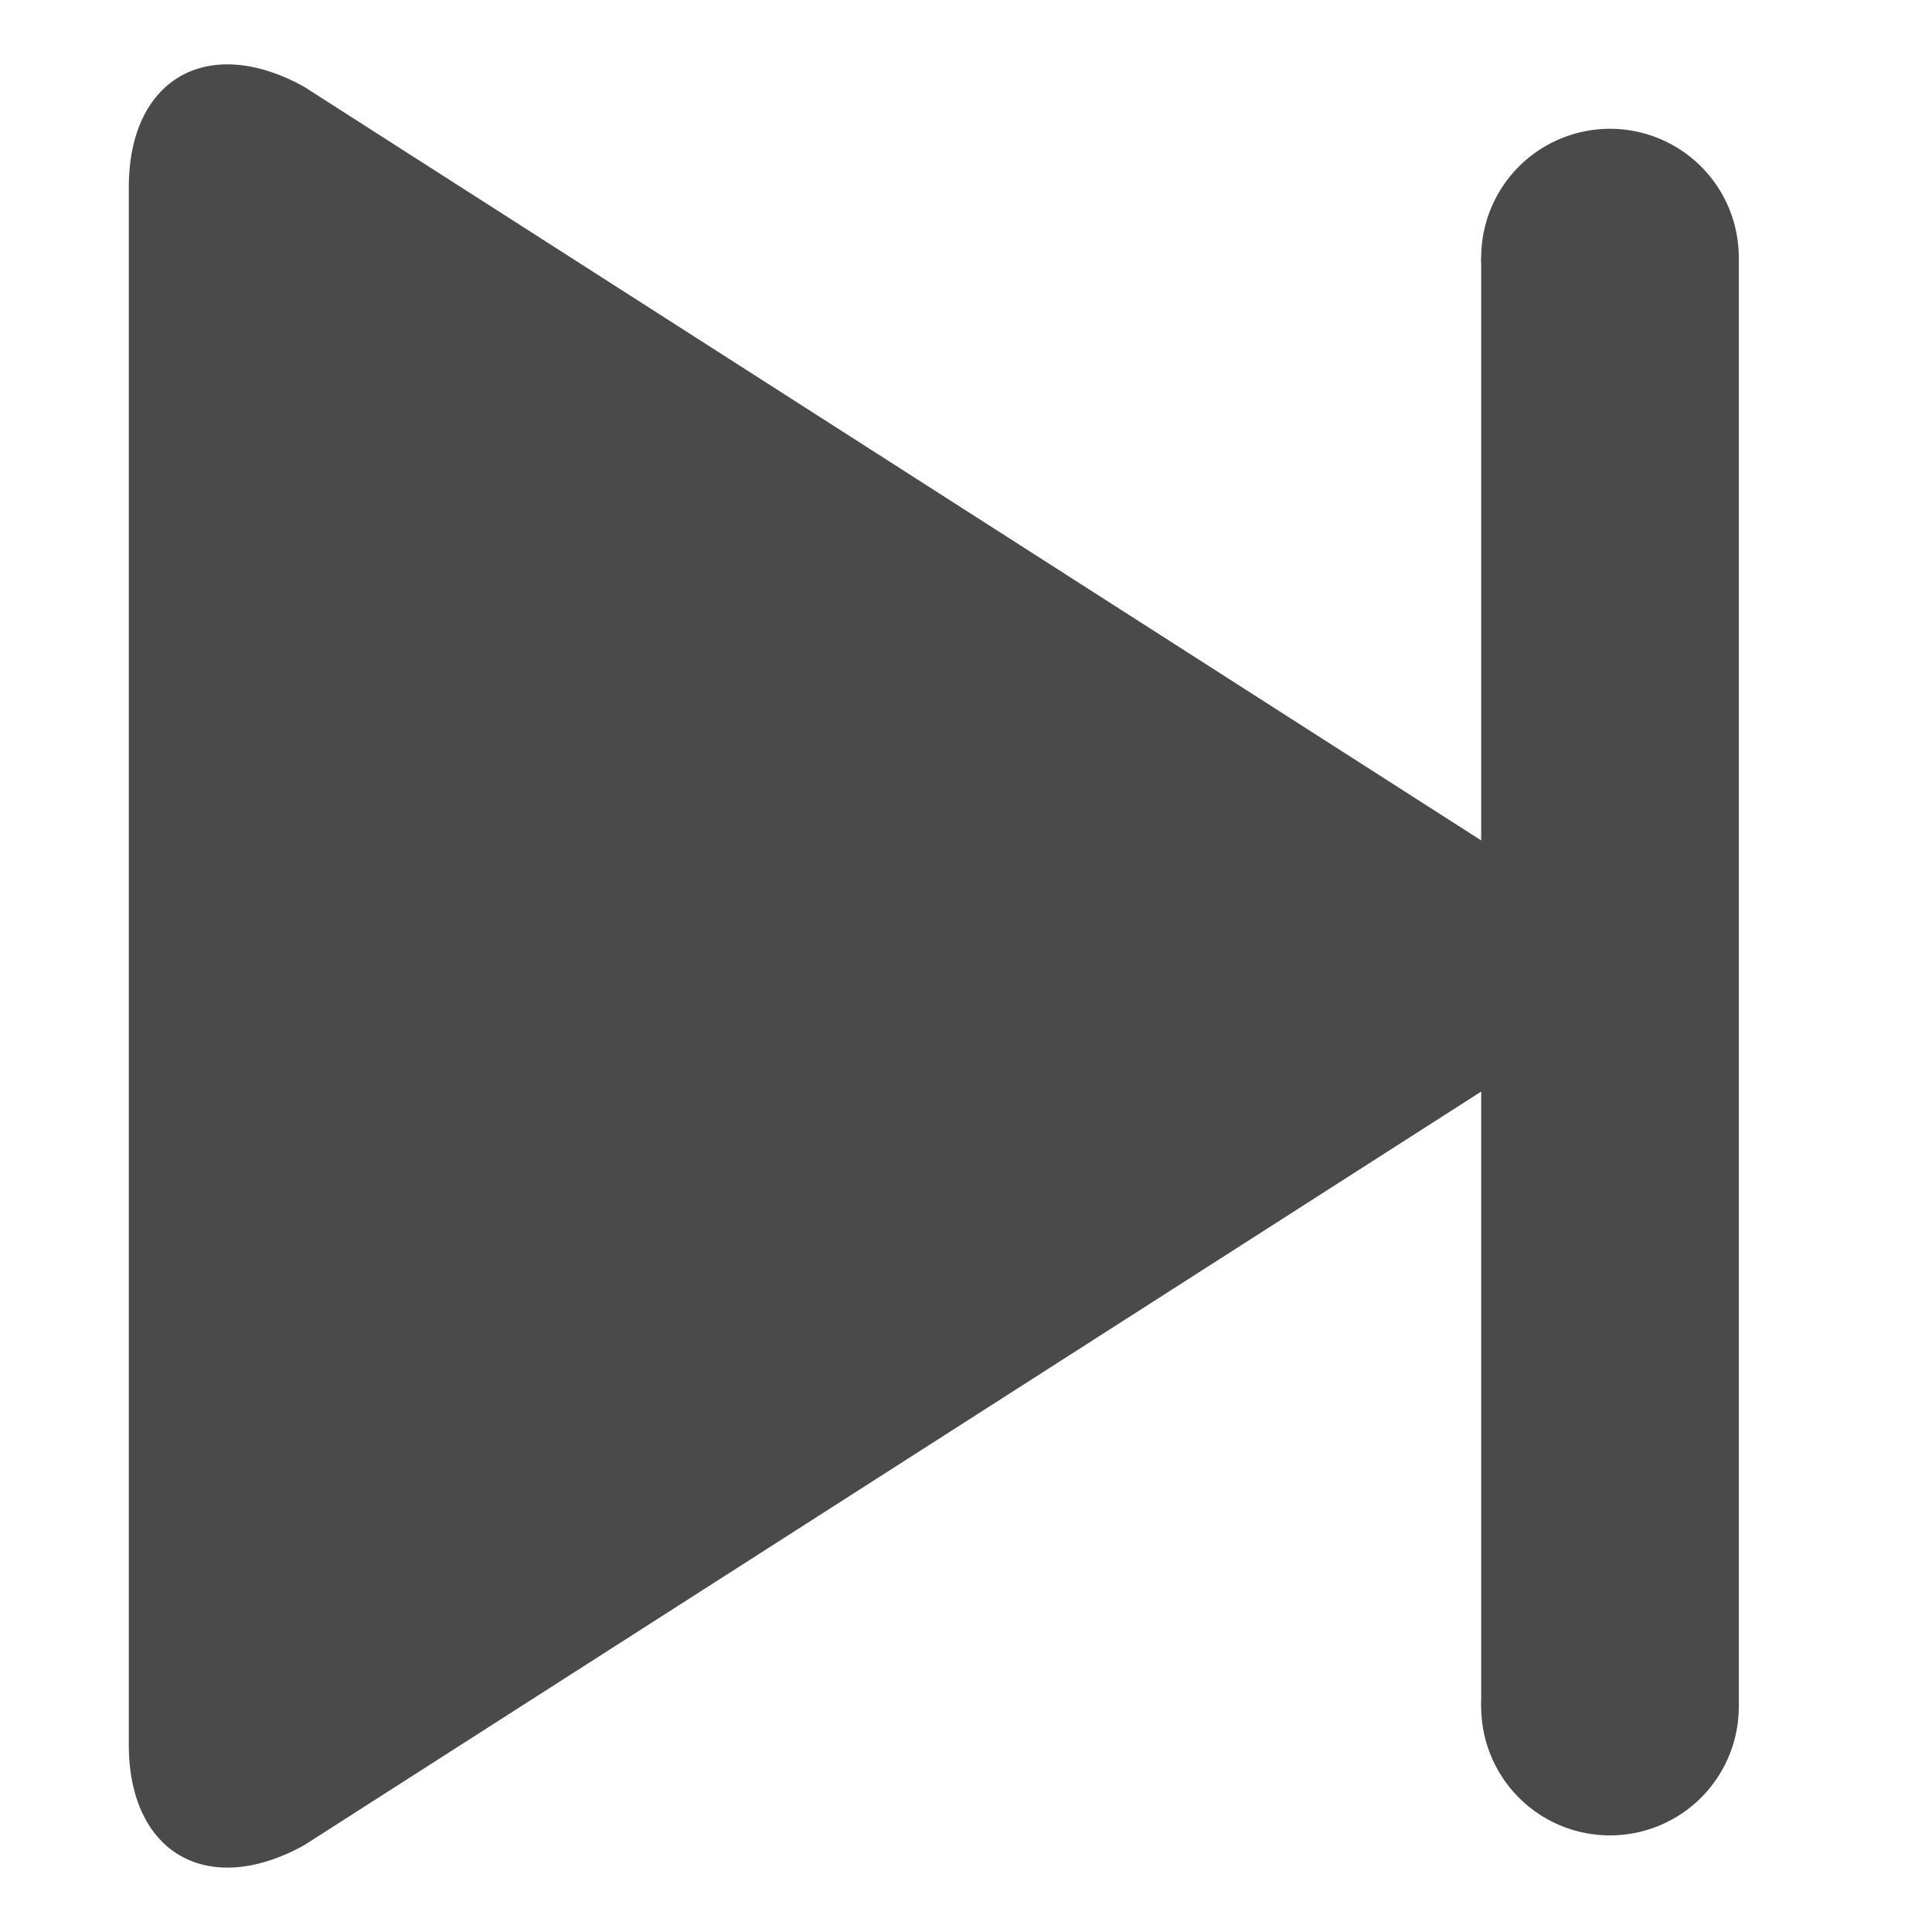 <svg width="30" height="30" viewBox="0 0 30 30" xmlns="http://www.w3.org/2000/svg"><title>Slice 3</title><g fill="#4A4A4A" fill-rule="evenodd"><path d="M4.722 1.347l18.973 12.148c1.497.828 1.497 2.182 0 3.01L4.722 28.653C3.225 29.48 2 28.778 2 27.09V2.909C2 1.222 3.225.519 4.722 1.347zM25 28.5a2 2 0 1 0 0-4 2 2 0 0 0 0 4z"/><path d="M23 4h4v22.5h-4z"/><path d="M25 6a2 2 0 1 0 0-4 2 2 0 0 0 0 4z"/></g></svg>
